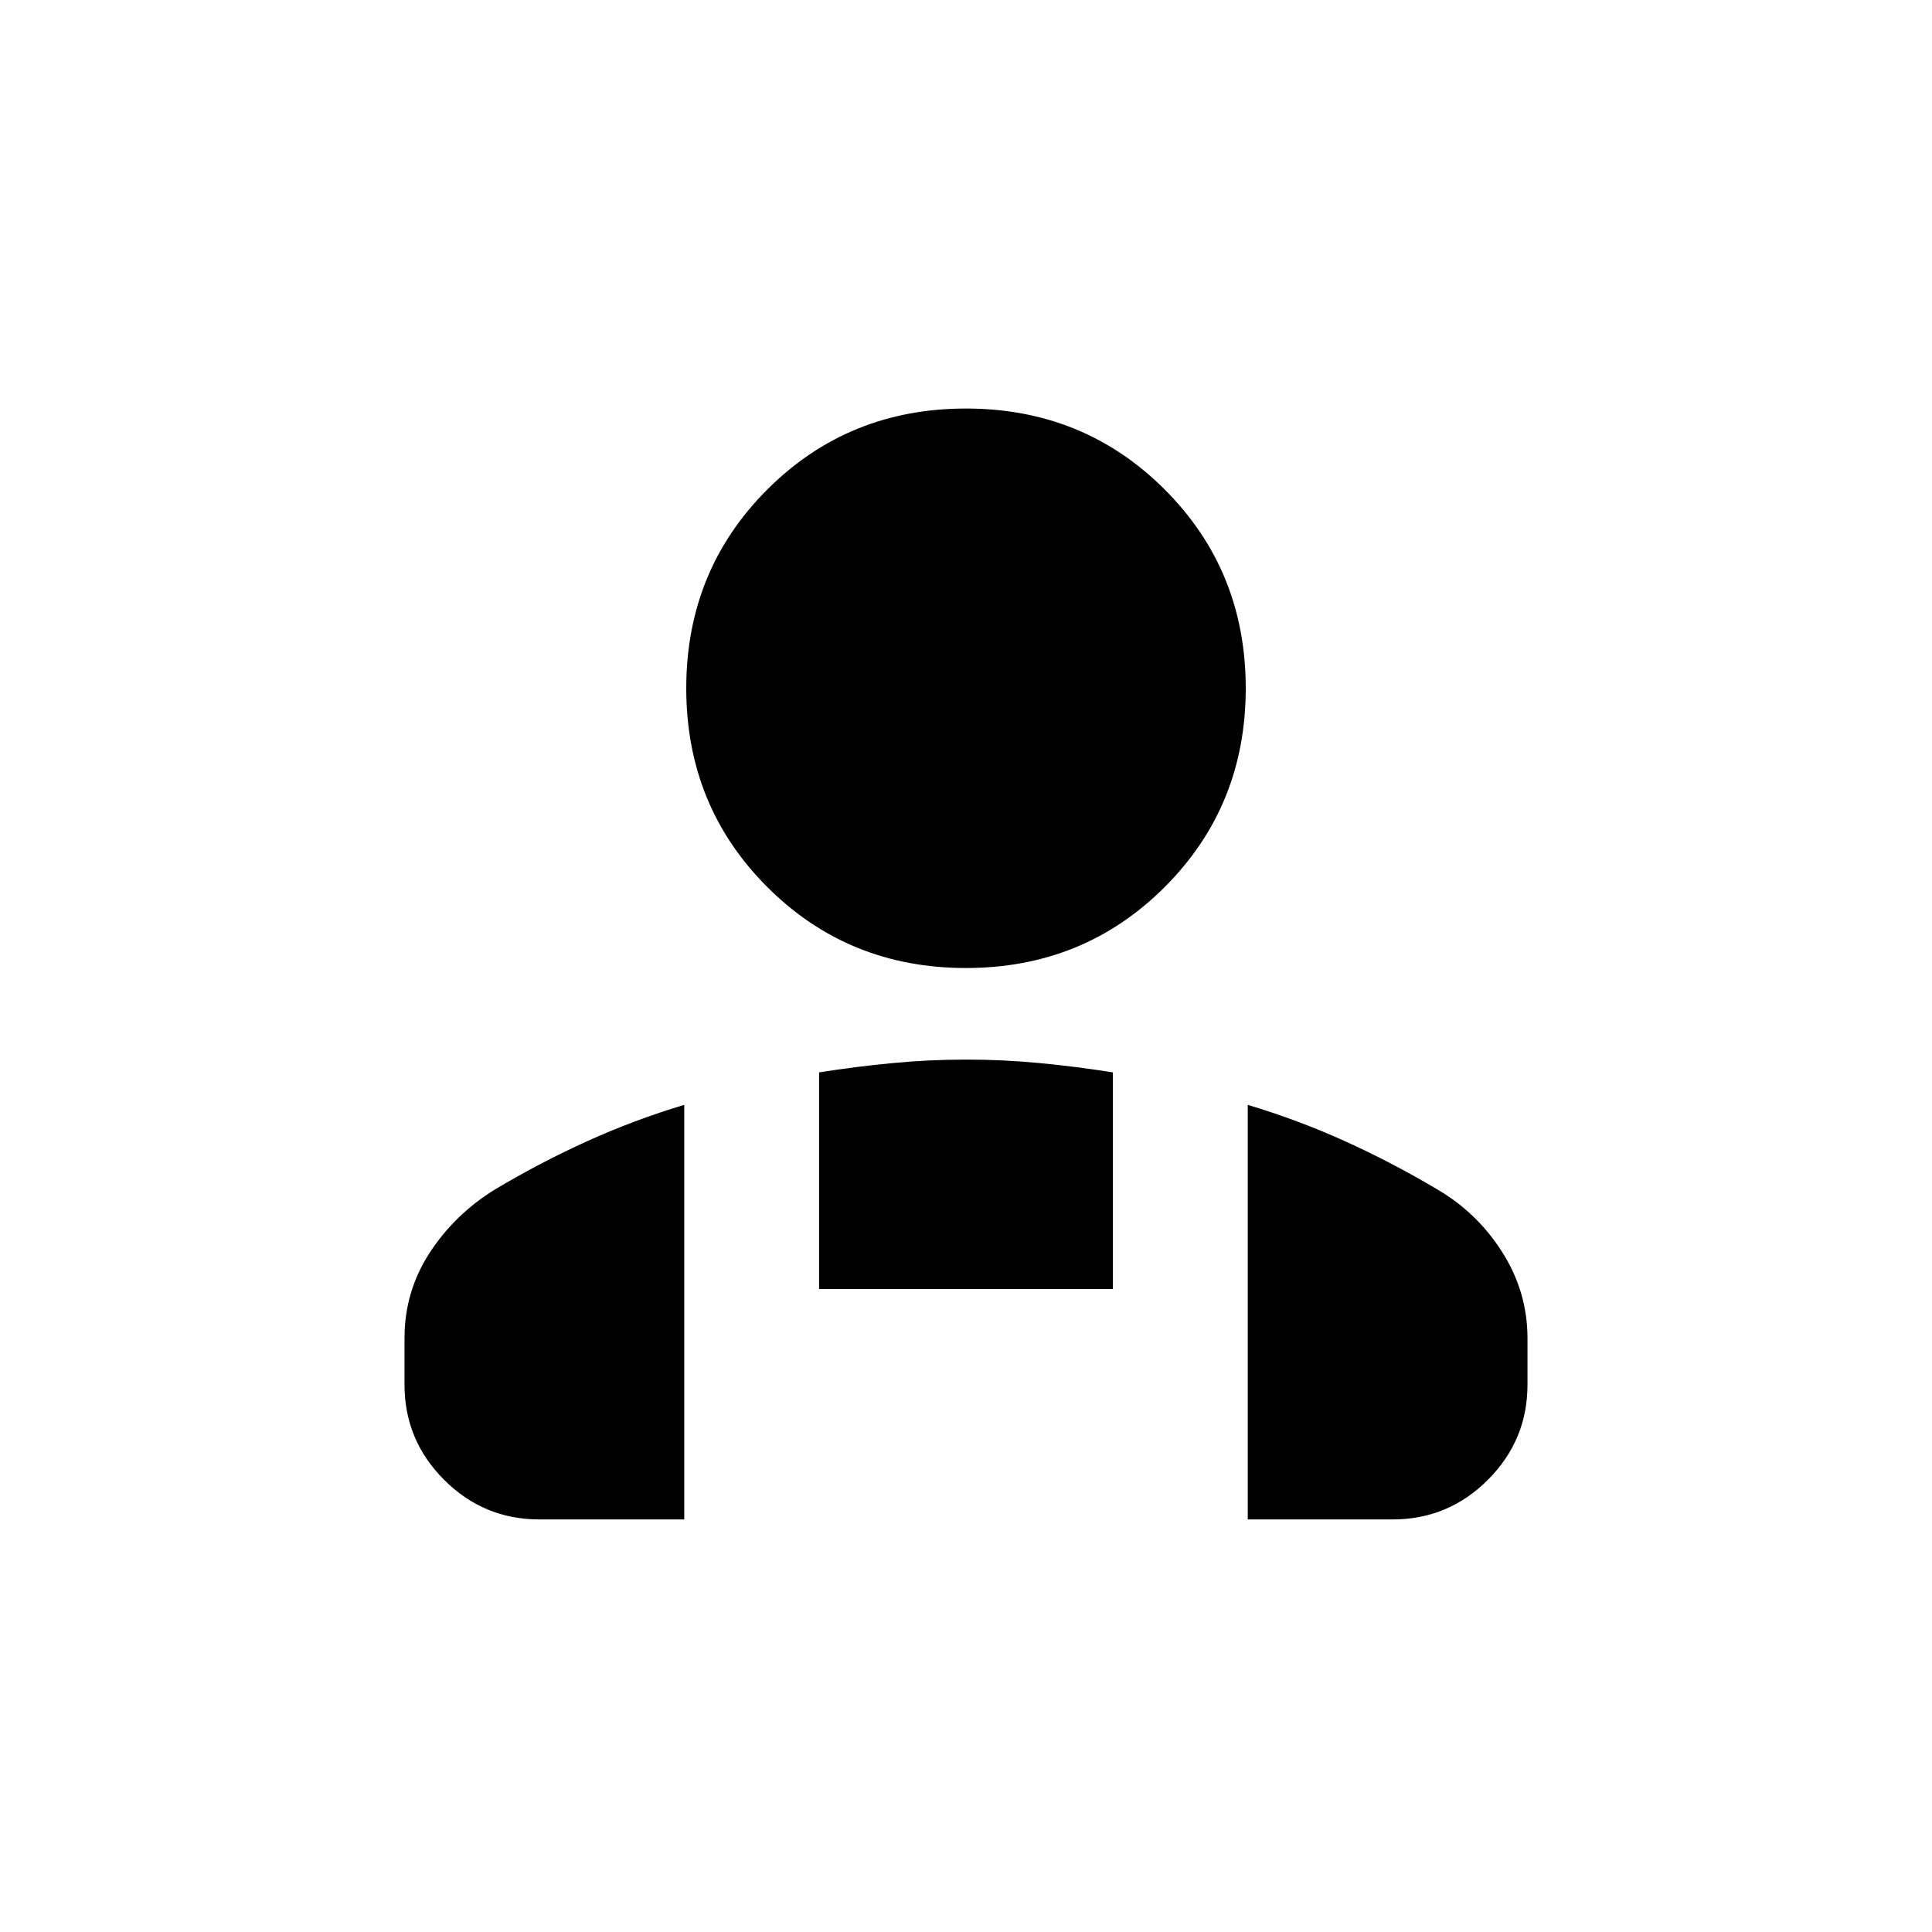 <svg xmlns="http://www.w3.org/2000/svg" height="20" viewBox="0 -960 960 960" width="20"><path d="M480-479q-58.5 0-98.75-40.25T341-618q0-58.5 40.25-98.75T480-757q58.5 0 98.75 40.25T619-618q0 58.5-40.25 98.75T480-479Zm140 274v-206q25 7.5 48.29 18.04 23.28 10.54 45.6 23.79Q734-357.5 746.5-337.75t12.5 42.72V-272q0 27.64-19.68 47.32T692-205h-72ZM407-319.5v-107.64q18-2.86 36.38-4.61 18.37-1.75 36.75-1.75 18.37 0 36.62 1.75Q535-430 553-427.14v107.64H407ZM201-272v-23.03q0-23.26 12.47-42.43Q225.94-356.63 246-369q22.35-13.32 45.68-23.91Q315-403.5 340-411v206h-72q-27.64 0-47.32-19.68T201-272Z"/></svg>